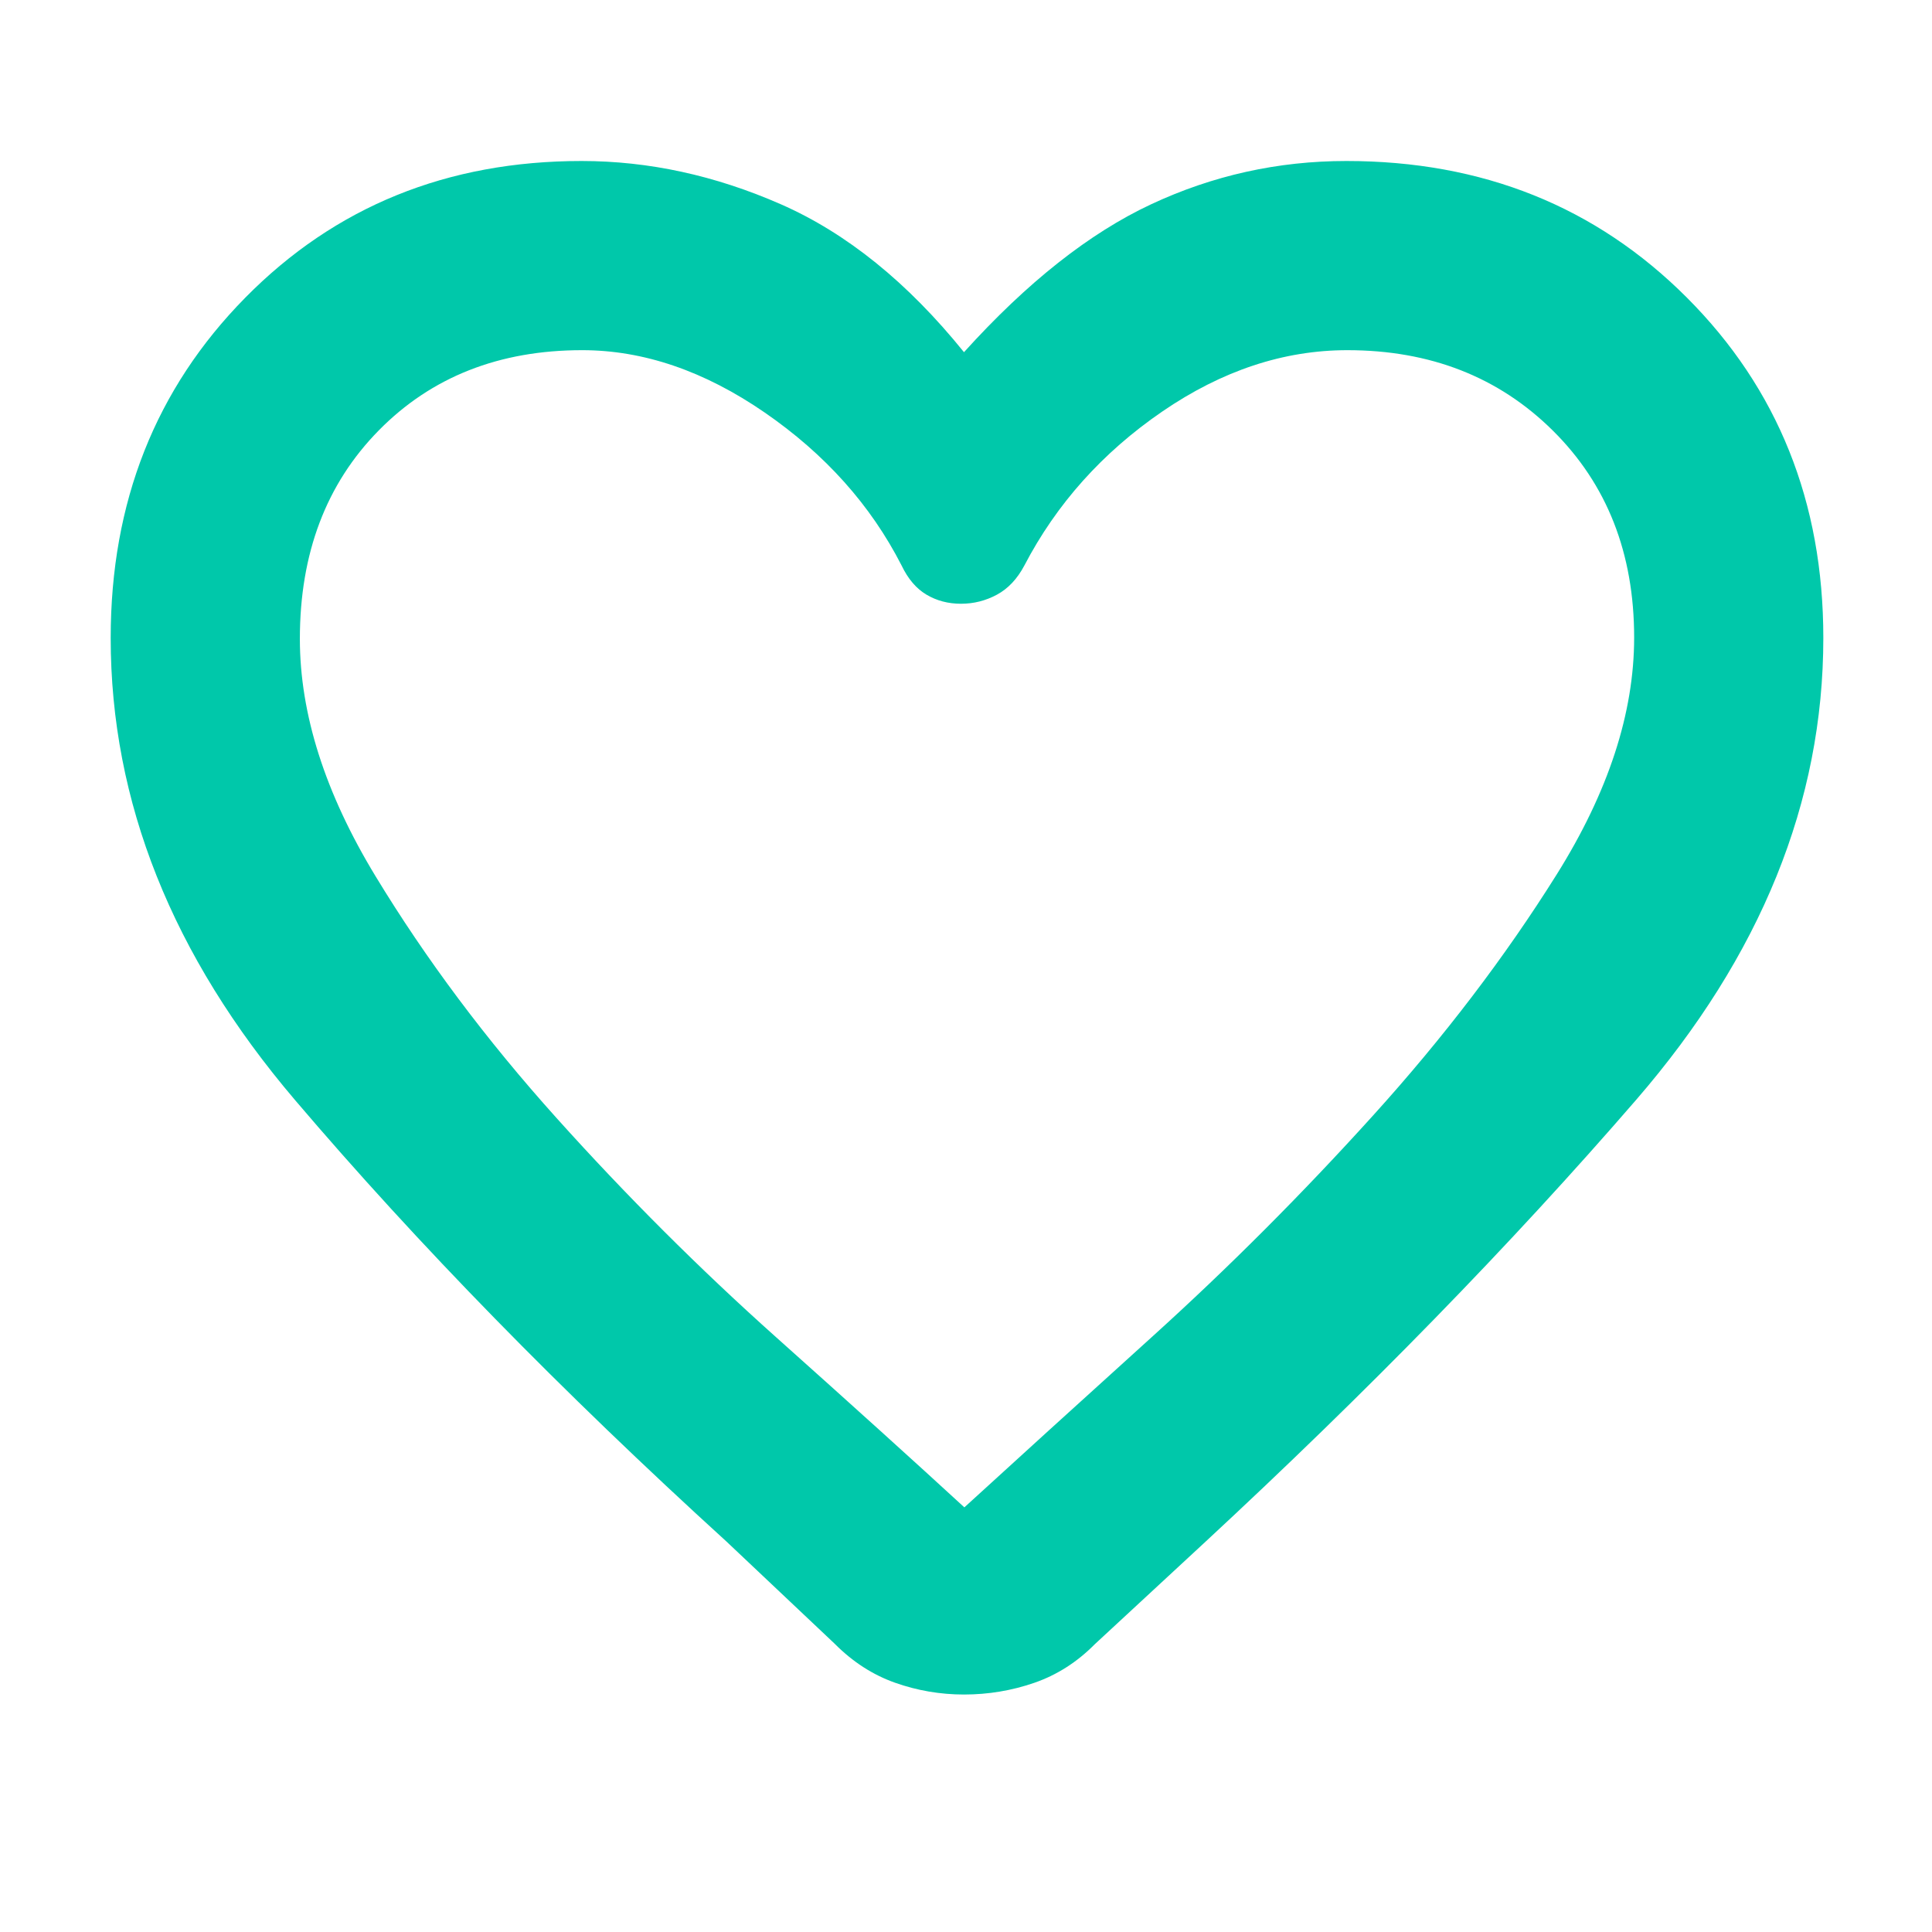 <svg xmlns="http://www.w3.org/2000/svg" height="48" viewBox="0 -960 960 960" width="48"><path fill="rgb(0, 200, 170)" d="M479.04-118q-17.74 0-34.32-5.87-16.58-5.87-29.99-19.38L361-194Q238-306 146.5-413.5T55-643q0-101.26 66.92-169.13Q188.85-880 289-880q50 0 99 21.5t91 73.5q47-52 93-73.5t97-21.5q101.38 0 169.19 67.87T906-643q0 122-93 229.5T598-193l-54 50q-13.25 13.38-30.09 19.19-16.84 5.81-34.87 5.81ZM448-679q-23-45-68-76t-90.73-31q-61.83 0-101.05 39.86Q149-706.29 149-642.57q0 56.02 37.59 117.93 37.58 61.92 89.9 120.12 52.32 58.21 109.11 108.94 56.78 50.73 93.59 84.58 37.19-34 93.7-85.14 56.51-51.13 109.31-109.5Q735-464 773.5-525.46 812-586.92 812-643.21 812-706 771.64-746q-40.36-40-102.15-40-47.49 0-91.99 30.5Q533-725 509-679q-5.3 10-13.65 14.5Q487-660 477.5-660q-9.5 0-17.11-4.5Q452.78-669 448-679Zm32 180Z"/></svg>
